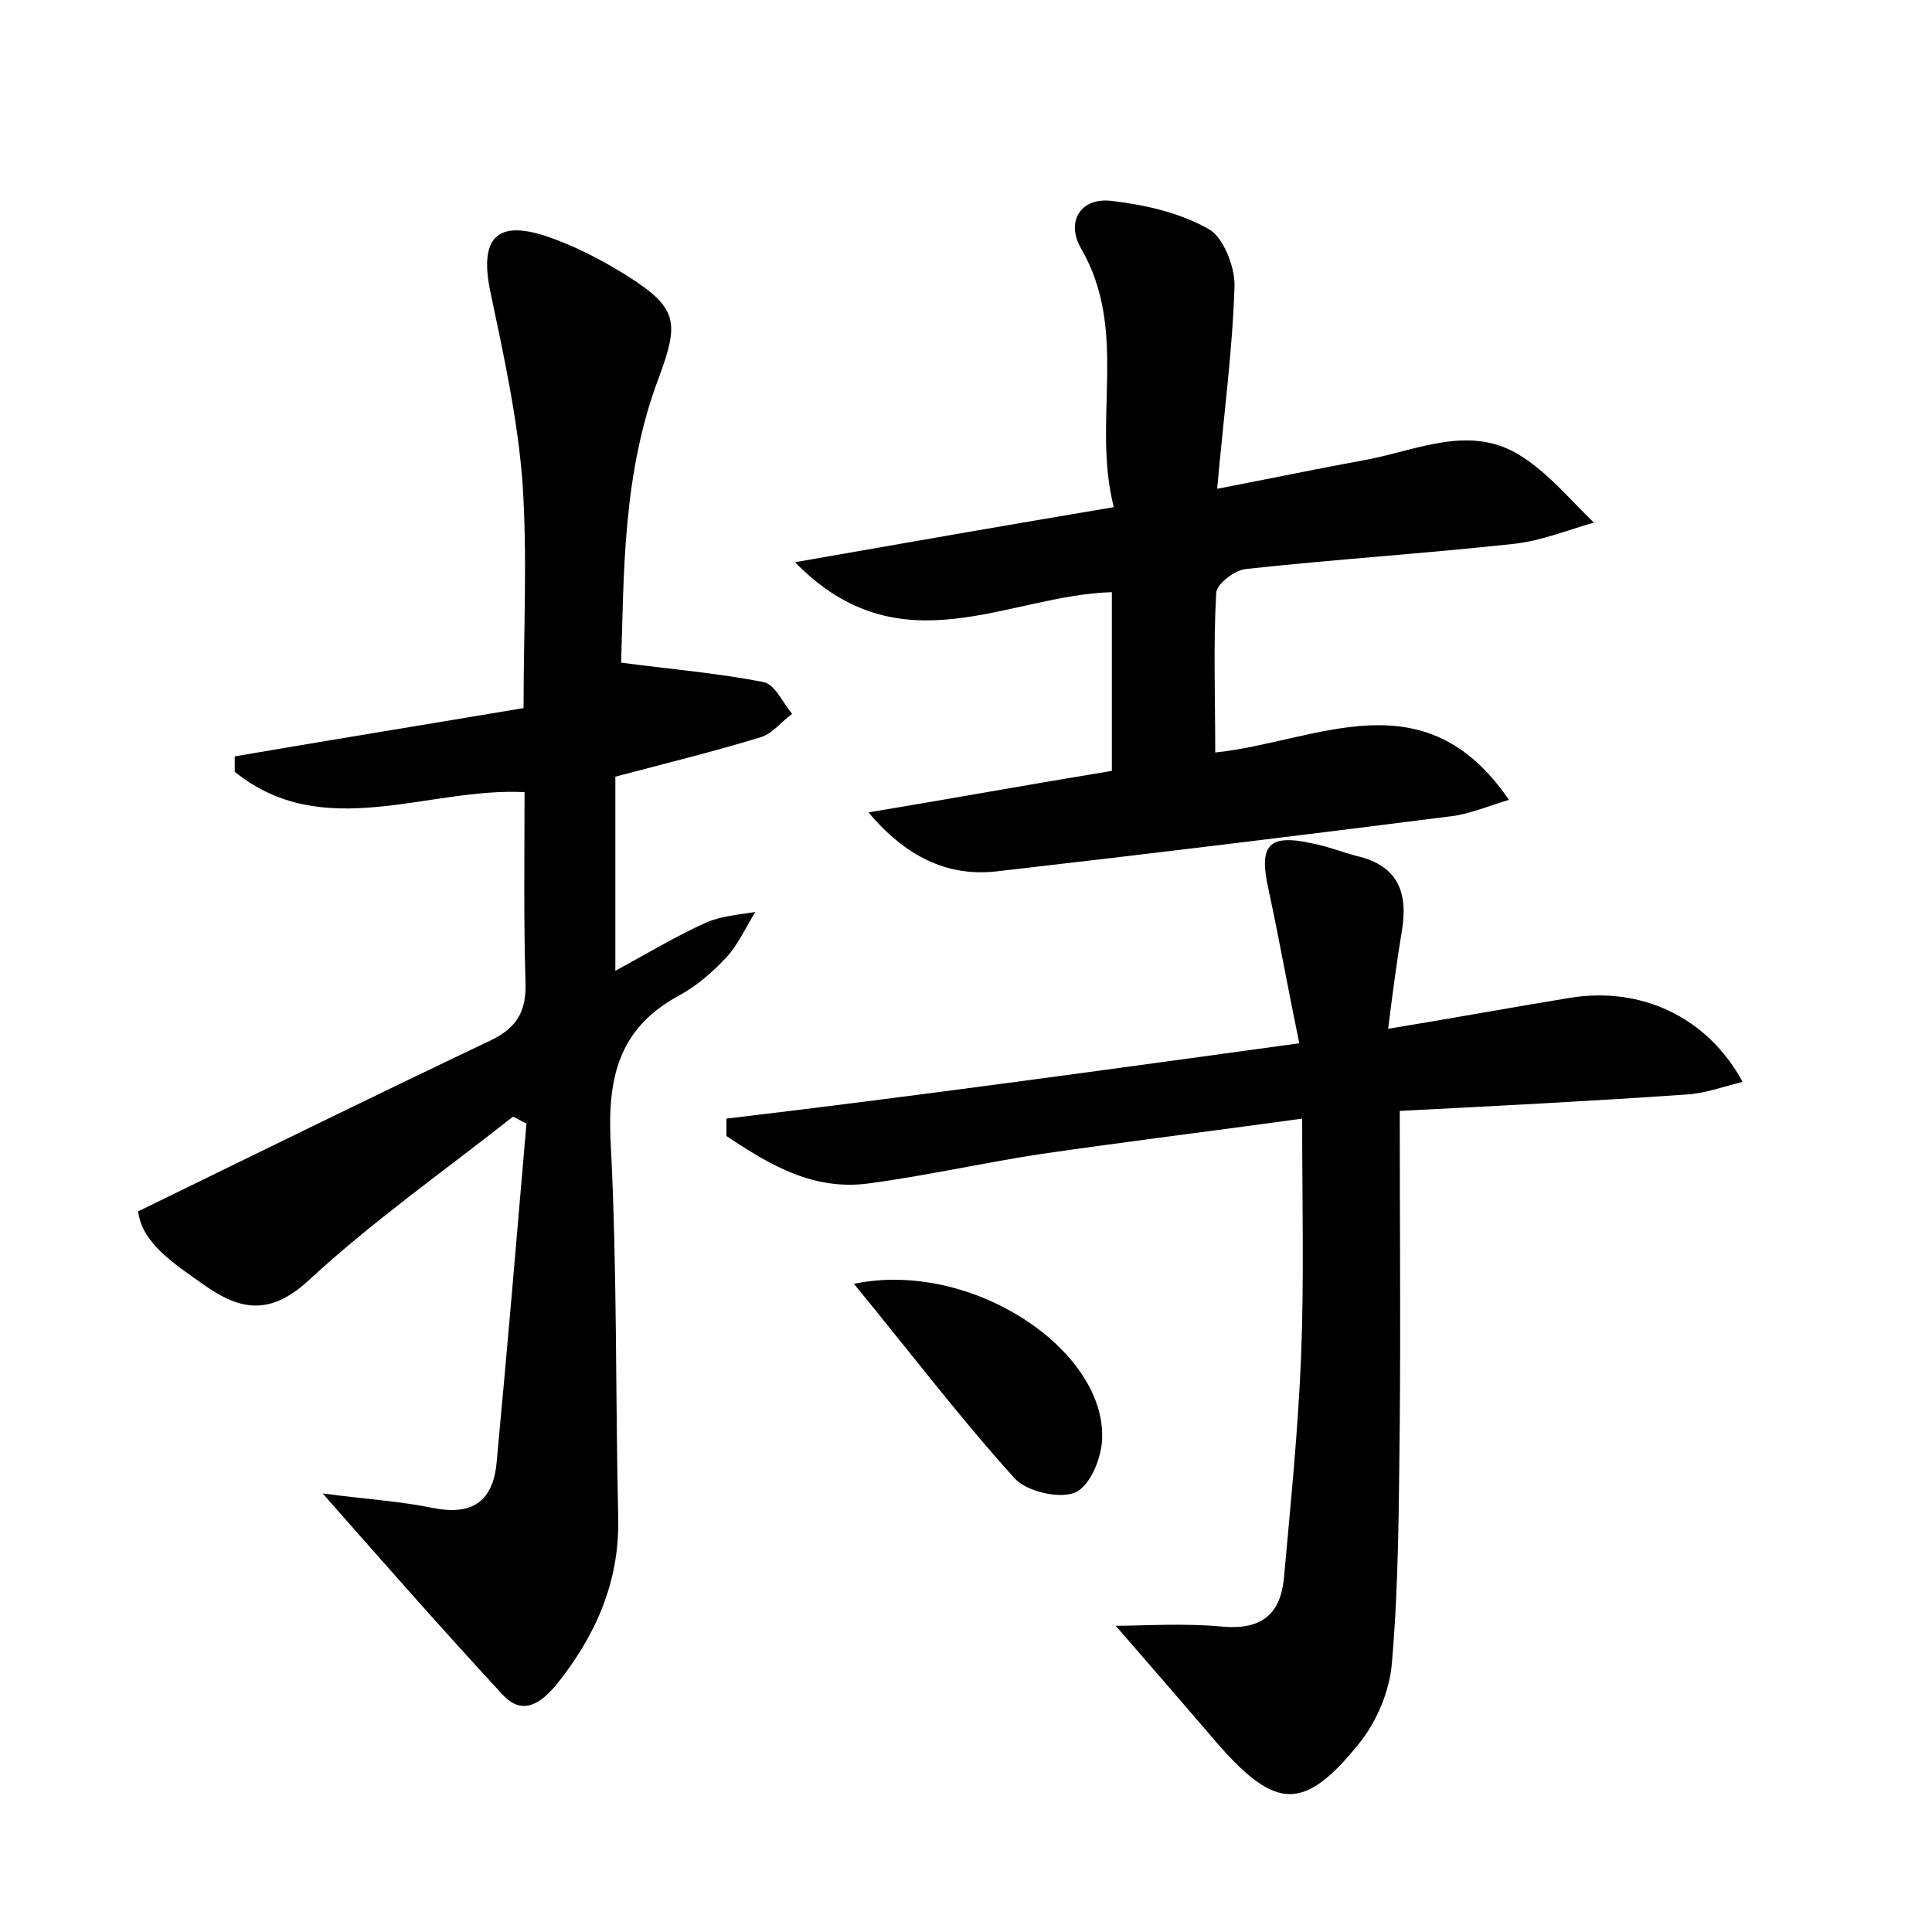 <?xml version="1.0" encoding="utf-8"?>
<!-- Generator: Adobe Illustrator 22.0.0, SVG Export Plug-In . SVG Version: 6.00 Build 0)  -->
<svg version="1.1" id="图层_1" xmlns="http://www.w3.org/2000/svg" xmlns:xlink="http://www.w3.org/1999/xlink" x="0px" y="0px"
	 viewBox="0 0 200 200" style="enable-background:new 0 0 200 200;" xml:space="preserve">
<style type="text/css">
	.st0{fill:#FFFFFF;}
</style>
<g>
	
	<path d="M33.4,154.6c4.5,0.6,8,0.8,11.4,1.5c4,0.8,6.2-0.6,6.6-4.6c1.1-11.7,2.1-23.5,3.1-35.2c-0.5-0.2-0.9-0.5-1.4-0.7
		c-7.1,5.6-14.5,10.8-21.1,16.9c-4,3.7-7.1,3.2-10.9,0.5c-3.1-2.2-6.4-4.3-6.8-7.6c12.5-6.1,24.5-12,36.5-17.7c2.7-1.3,3.7-3,3.6-6
		c-0.2-6.5-0.1-13-0.1-19.7c-10.1-0.5-20.8,5.3-30-2.1c0-0.5,0-1.1,0-1.6c9.9-1.7,19.8-3.3,29.9-5c0-8,0.4-15.6-0.1-23.2
		c-0.5-6.8-2-13.5-3.4-20.2c-1-5.2,0.7-7.1,5.7-5.5c3,1,5.9,2.5,8.6,4.2c5.2,3.3,5.3,4.8,3.2,10.5c-3.8,10-3.6,20.5-3.9,29.5
		c5.4,0.7,10.1,1.1,14.7,2c1.2,0.2,2,2.1,3,3.3c-1.1,0.8-2,2-3.2,2.4c-4.9,1.5-9.8,2.7-15.1,4.1c0,6.4,0,12.9,0,20.1
		c3.3-1.8,6.3-3.6,9.4-5c1.6-0.7,3.4-0.8,5.1-1.1c-1,1.6-1.8,3.4-3,4.7c-1.4,1.5-3,2.9-4.8,3.9c-6.2,3.3-7.5,8.3-7.2,15
		c0.7,13.1,0.5,26.2,0.8,39.3c0.1,6.6-2.4,12.1-6.4,17.1c-1.6,1.9-3.5,3.3-5.6,1C45.9,168.8,40,162.1,33.4,154.6z"/>
	<path d="M134.5,108c-1.2-5.8-2.1-10.9-3.2-16c-1-4.5,0-5.7,4.5-4.7c1.6,0.3,3.1,0.9,4.6,1.3c4.4,1,5.4,3.9,4.7,7.9
		c-0.5,3-0.9,6-1.4,10c6.7-1.1,12.7-2.2,18.8-3.2c7.3-1.2,14.2,1.9,17.9,8.7c-2.1,0.5-3.9,1.2-5.8,1.3c-10,0.7-20,1.2-29.7,1.7
		c0,11.3,0.1,21.9,0,32.6c-0.1,8.1-0.1,16.3-0.8,24.4c-0.2,3-1.6,6.3-3.5,8.6c-5.6,6.9-8.5,6.7-14.3,0.2c-3.7-4.3-7.4-8.6-10.8-12.5
		c2.9,0,7.1-0.3,11.2,0.1c3.9,0.3,5.8-1.3,6.2-4.9c0.7-7.8,1.5-15.6,1.8-23.4c0.3-7.8,0.1-15.6,0.1-24.3c-9.4,1.3-18.4,2.4-27.3,3.7
		c-5.8,0.9-11.6,2.2-17.5,3c-5.8,0.8-10.3-1.9-14.8-4.9c0-0.6,0-1.2,0-1.8C94.6,113.5,114.1,110.8,134.5,108z"/>
	<path d="M125.8,77.9c10.5-1.1,21.6-8,30.4,4.9c-2.3,0.7-4.2,1.5-6,1.7c-15.7,2-31.3,3.9-47,5.7c-5.2,0.6-9.5-1.6-13.3-6.1
		c8.4-1.4,16.7-2.9,25.2-4.3c0-6.1,0-12.1,0-18.5c-10.8,0.3-21.9,8.1-32.8-3.1c11.4-2,21.7-3.8,33-5.7c-2.3-9,1.6-18.2-3.4-26.8
		c-1.6-2.8,0-5.3,3.2-4.9c3.4,0.4,7,1.2,10,2.9c1.5,0.8,2.7,3.8,2.7,5.8c-0.2,6.7-1.1,13.3-1.8,21.1c5.7-1.1,10.5-2.1,15.4-3
		c5.4-1,10.9-3.8,16.2-0.3c2.8,1.8,5,4.5,7.4,6.8c-2.8,0.8-5.5,1.9-8.3,2.2c-9.2,1-18.5,1.6-27.7,2.6c-1.2,0.1-3.1,1.6-3.1,2.5
		C125.6,66.7,125.8,72.1,125.8,77.9z"/>
	<path d="M88.4,132.9c12-2.5,25.8,6.6,25.7,15.8c0,2.1-1.2,5.1-2.8,5.8c-1.6,0.7-5.1-0.1-6.3-1.5C99.4,146.8,94.3,140.1,88.4,132.9z
		"/>
</g>
</svg>
